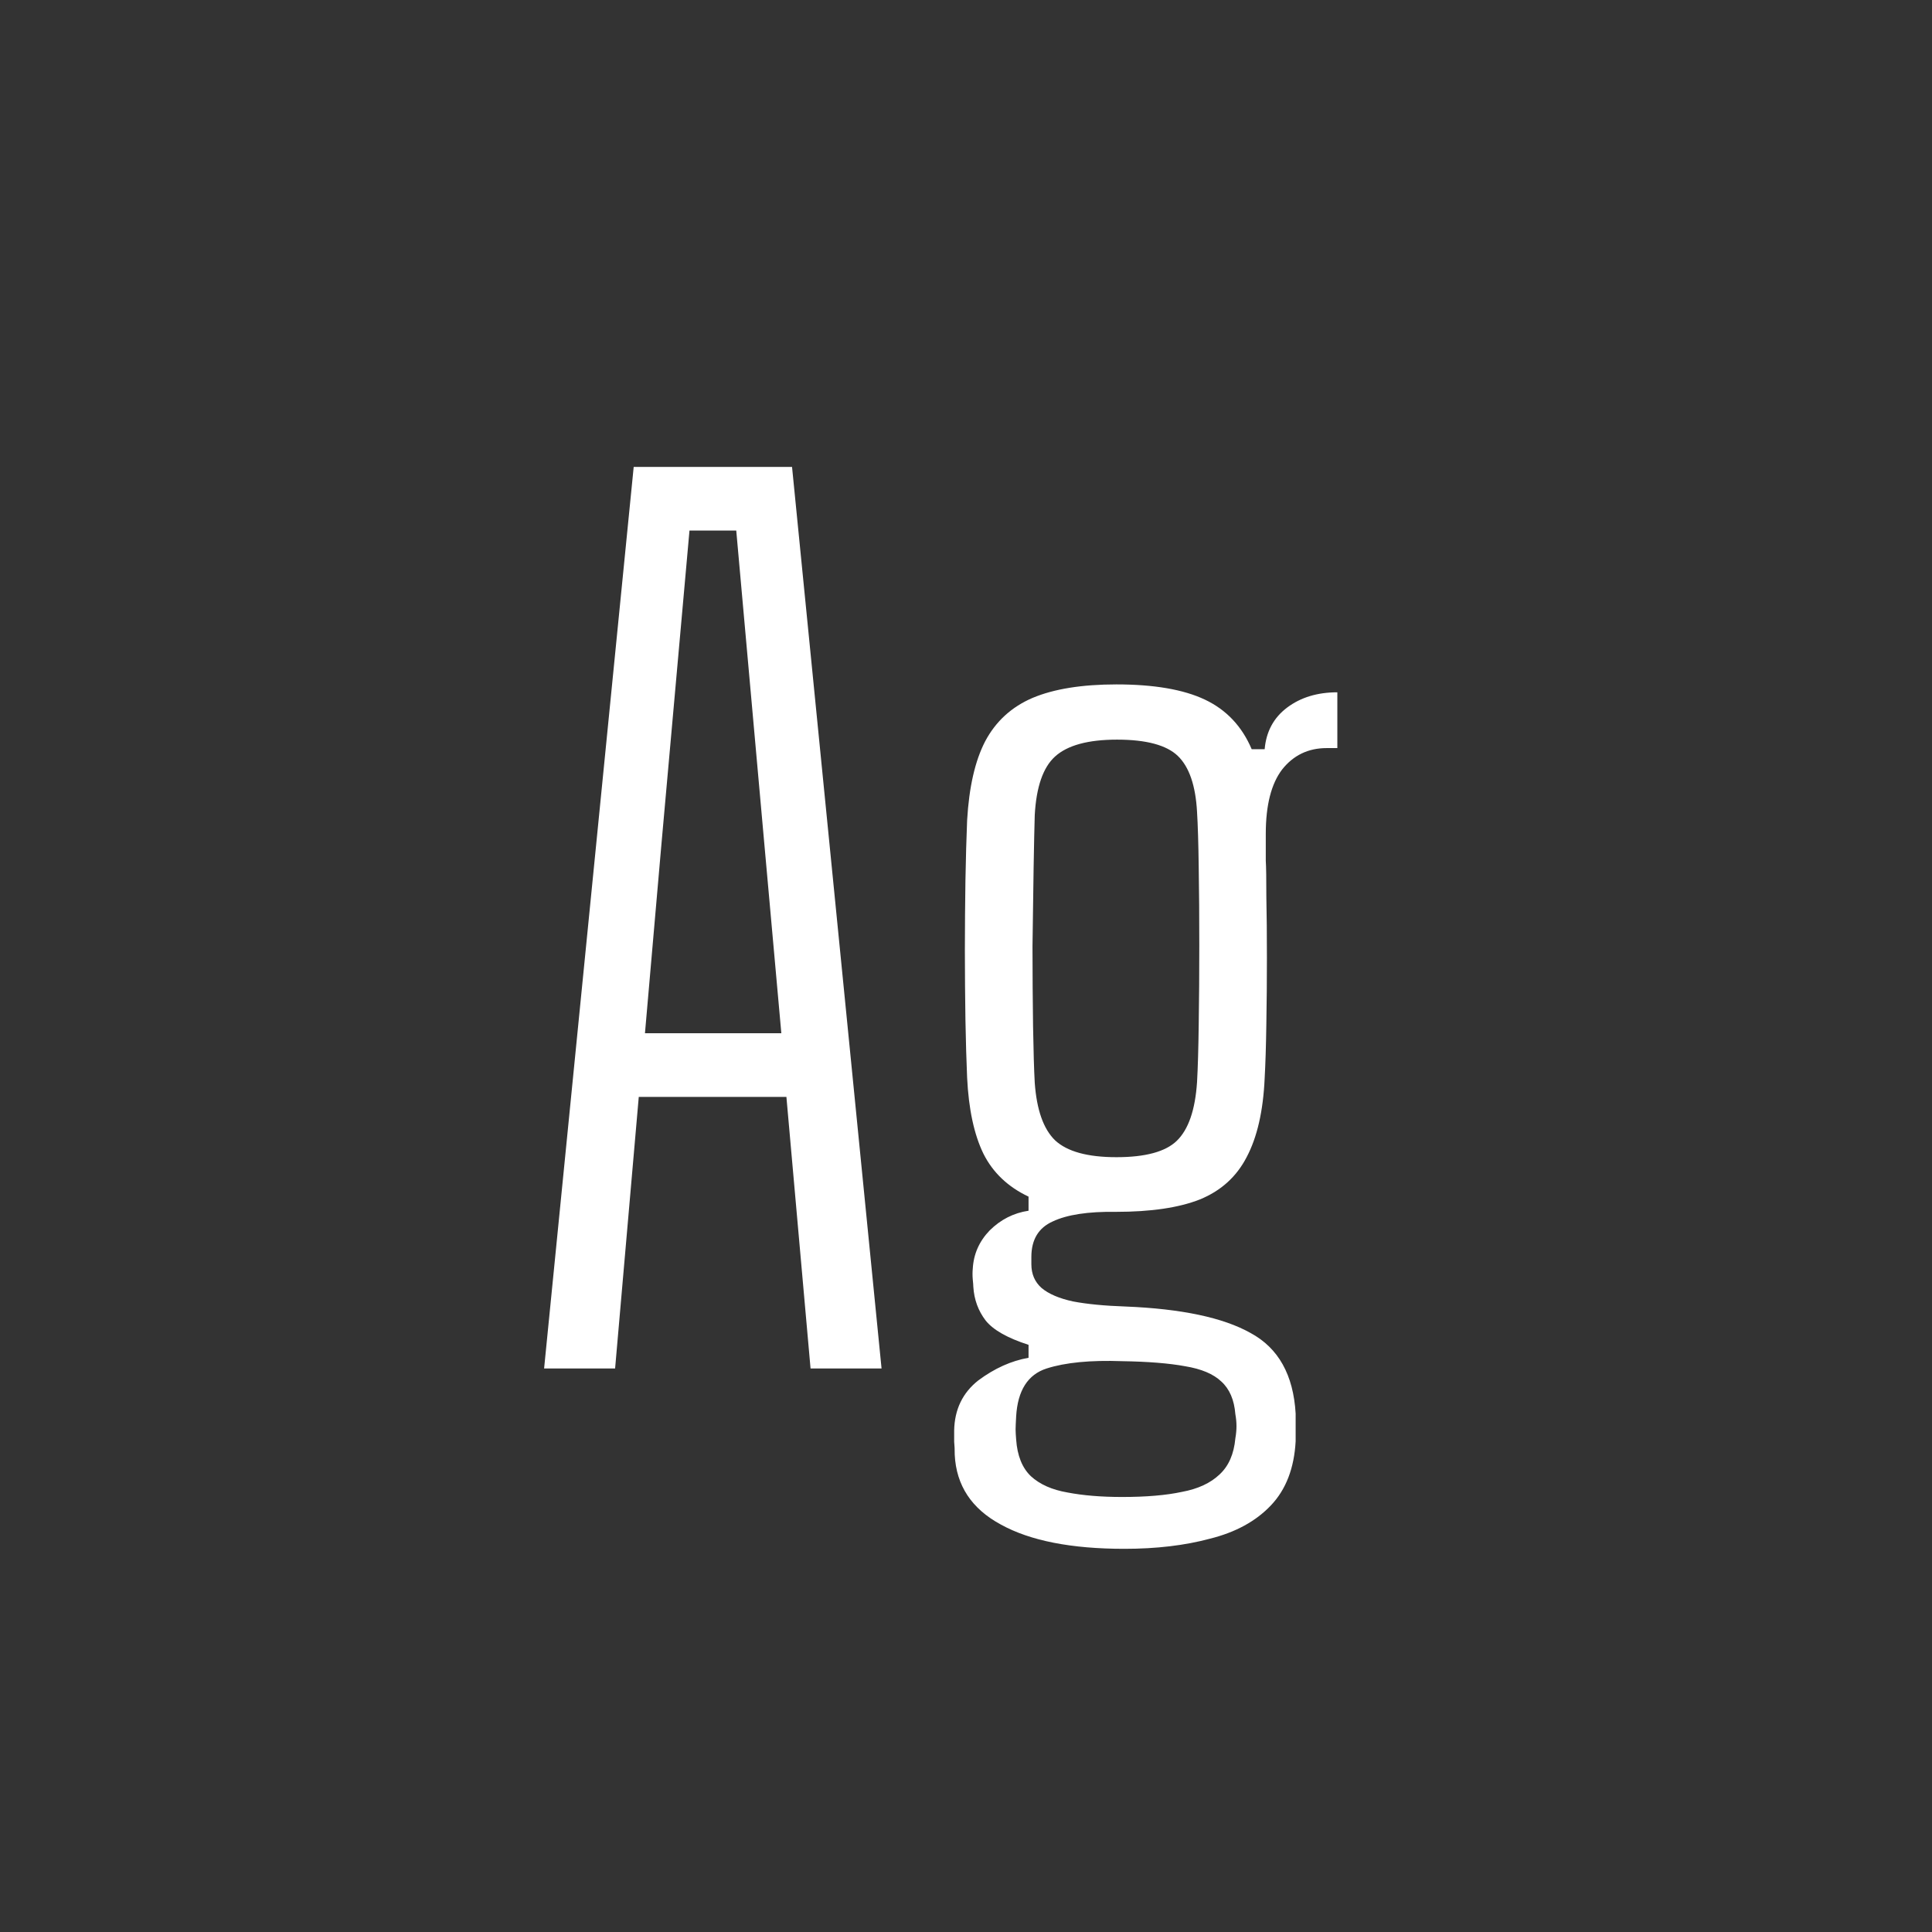 <svg width="24" height="24" viewBox="0 0 24 24" fill="none" xmlns="http://www.w3.org/2000/svg">
<rect x="0" y="0" width="24" height="24" fill="#333333" stroke="none"/>
<path d="M6.759 17L7.872 5.8H9.839L10.951 17H10.069L9.769 13.626H7.935L7.641 17H6.759ZM8.012 12.835H9.706L9.496 10.497L9.146 6.591H8.565L8.215 10.504L8.012 12.835ZM13.967 19.24C13.309 19.24 12.798 19.14 12.434 18.939C12.07 18.743 11.879 18.454 11.86 18.071C11.86 18.01 11.858 17.957 11.853 17.91C11.853 17.863 11.853 17.817 11.853 17.77C11.858 17.509 11.958 17.301 12.154 17.147C12.355 16.998 12.563 16.904 12.777 16.867V16.706C12.516 16.622 12.339 16.522 12.245 16.405C12.152 16.284 12.101 16.144 12.091 15.985C12.091 15.971 12.089 15.941 12.084 15.894C12.08 15.847 12.08 15.803 12.084 15.761C12.094 15.579 12.164 15.42 12.294 15.285C12.43 15.15 12.591 15.068 12.777 15.04V14.865C12.521 14.744 12.334 14.566 12.217 14.333C12.101 14.095 12.033 13.78 12.014 13.388C12.005 13.183 11.998 12.942 11.993 12.667C11.989 12.392 11.986 12.105 11.986 11.806C11.986 11.507 11.989 11.218 11.993 10.938C11.998 10.658 12.005 10.408 12.014 10.189C12.038 9.778 12.112 9.452 12.238 9.209C12.369 8.962 12.565 8.782 12.826 8.67C13.092 8.558 13.44 8.502 13.869 8.502C14.336 8.502 14.702 8.565 14.968 8.691C15.234 8.817 15.428 9.022 15.549 9.307H15.71C15.729 9.088 15.822 8.915 15.99 8.789C16.158 8.663 16.366 8.6 16.613 8.6V9.293H16.48C16.252 9.293 16.067 9.382 15.927 9.559C15.792 9.736 15.724 10.002 15.724 10.357V10.693C15.729 10.768 15.731 10.917 15.731 11.141C15.736 11.36 15.738 11.612 15.738 11.897C15.738 12.177 15.736 12.452 15.731 12.723C15.727 12.994 15.72 13.218 15.71 13.395C15.692 13.801 15.617 14.128 15.486 14.375C15.36 14.618 15.167 14.793 14.905 14.9C14.644 15.003 14.296 15.054 13.862 15.054C13.517 15.049 13.256 15.089 13.078 15.173C12.901 15.252 12.812 15.399 12.812 15.614V15.705C12.812 15.826 12.854 15.924 12.938 15.999C13.027 16.074 13.158 16.13 13.33 16.167C13.503 16.2 13.72 16.221 13.981 16.23C14.677 16.258 15.195 16.368 15.535 16.559C15.881 16.746 16.067 17.079 16.095 17.56C16.095 17.616 16.095 17.674 16.095 17.735C16.095 17.796 16.095 17.852 16.095 17.903C16.077 18.239 15.974 18.505 15.787 18.701C15.601 18.897 15.349 19.035 15.031 19.114C14.719 19.198 14.364 19.24 13.967 19.24ZM13.939 18.596C14.238 18.596 14.485 18.575 14.681 18.533C14.882 18.496 15.038 18.423 15.15 18.316C15.262 18.213 15.328 18.064 15.346 17.868C15.356 17.812 15.36 17.761 15.36 17.714C15.36 17.672 15.356 17.623 15.346 17.567C15.332 17.39 15.274 17.254 15.171 17.161C15.073 17.068 14.924 17.005 14.723 16.972C14.523 16.935 14.261 16.914 13.939 16.909C13.547 16.895 13.235 16.925 13.001 17C12.768 17.075 12.642 17.273 12.623 17.595C12.619 17.67 12.616 17.723 12.616 17.756C12.616 17.789 12.619 17.831 12.623 17.882C12.637 18.083 12.698 18.234 12.805 18.337C12.917 18.44 13.069 18.507 13.26 18.54C13.452 18.577 13.678 18.596 13.939 18.596ZM13.869 14.375C14.229 14.375 14.478 14.307 14.618 14.172C14.763 14.032 14.847 13.789 14.87 13.444C14.88 13.271 14.887 13.031 14.891 12.723C14.896 12.415 14.898 12.088 14.898 11.743C14.898 11.398 14.896 11.076 14.891 10.777C14.887 10.474 14.88 10.243 14.87 10.084C14.852 9.757 14.772 9.526 14.632 9.391C14.492 9.256 14.24 9.188 13.876 9.188C13.517 9.188 13.26 9.258 13.106 9.398C12.957 9.533 12.873 9.776 12.854 10.126C12.85 10.261 12.845 10.478 12.84 10.777C12.836 11.076 12.831 11.402 12.826 11.757C12.826 12.107 12.829 12.436 12.833 12.744C12.838 13.052 12.845 13.288 12.854 13.451C12.878 13.787 12.962 14.025 13.106 14.165C13.256 14.305 13.51 14.375 13.869 14.375Z" fill="white"/>
</svg>
